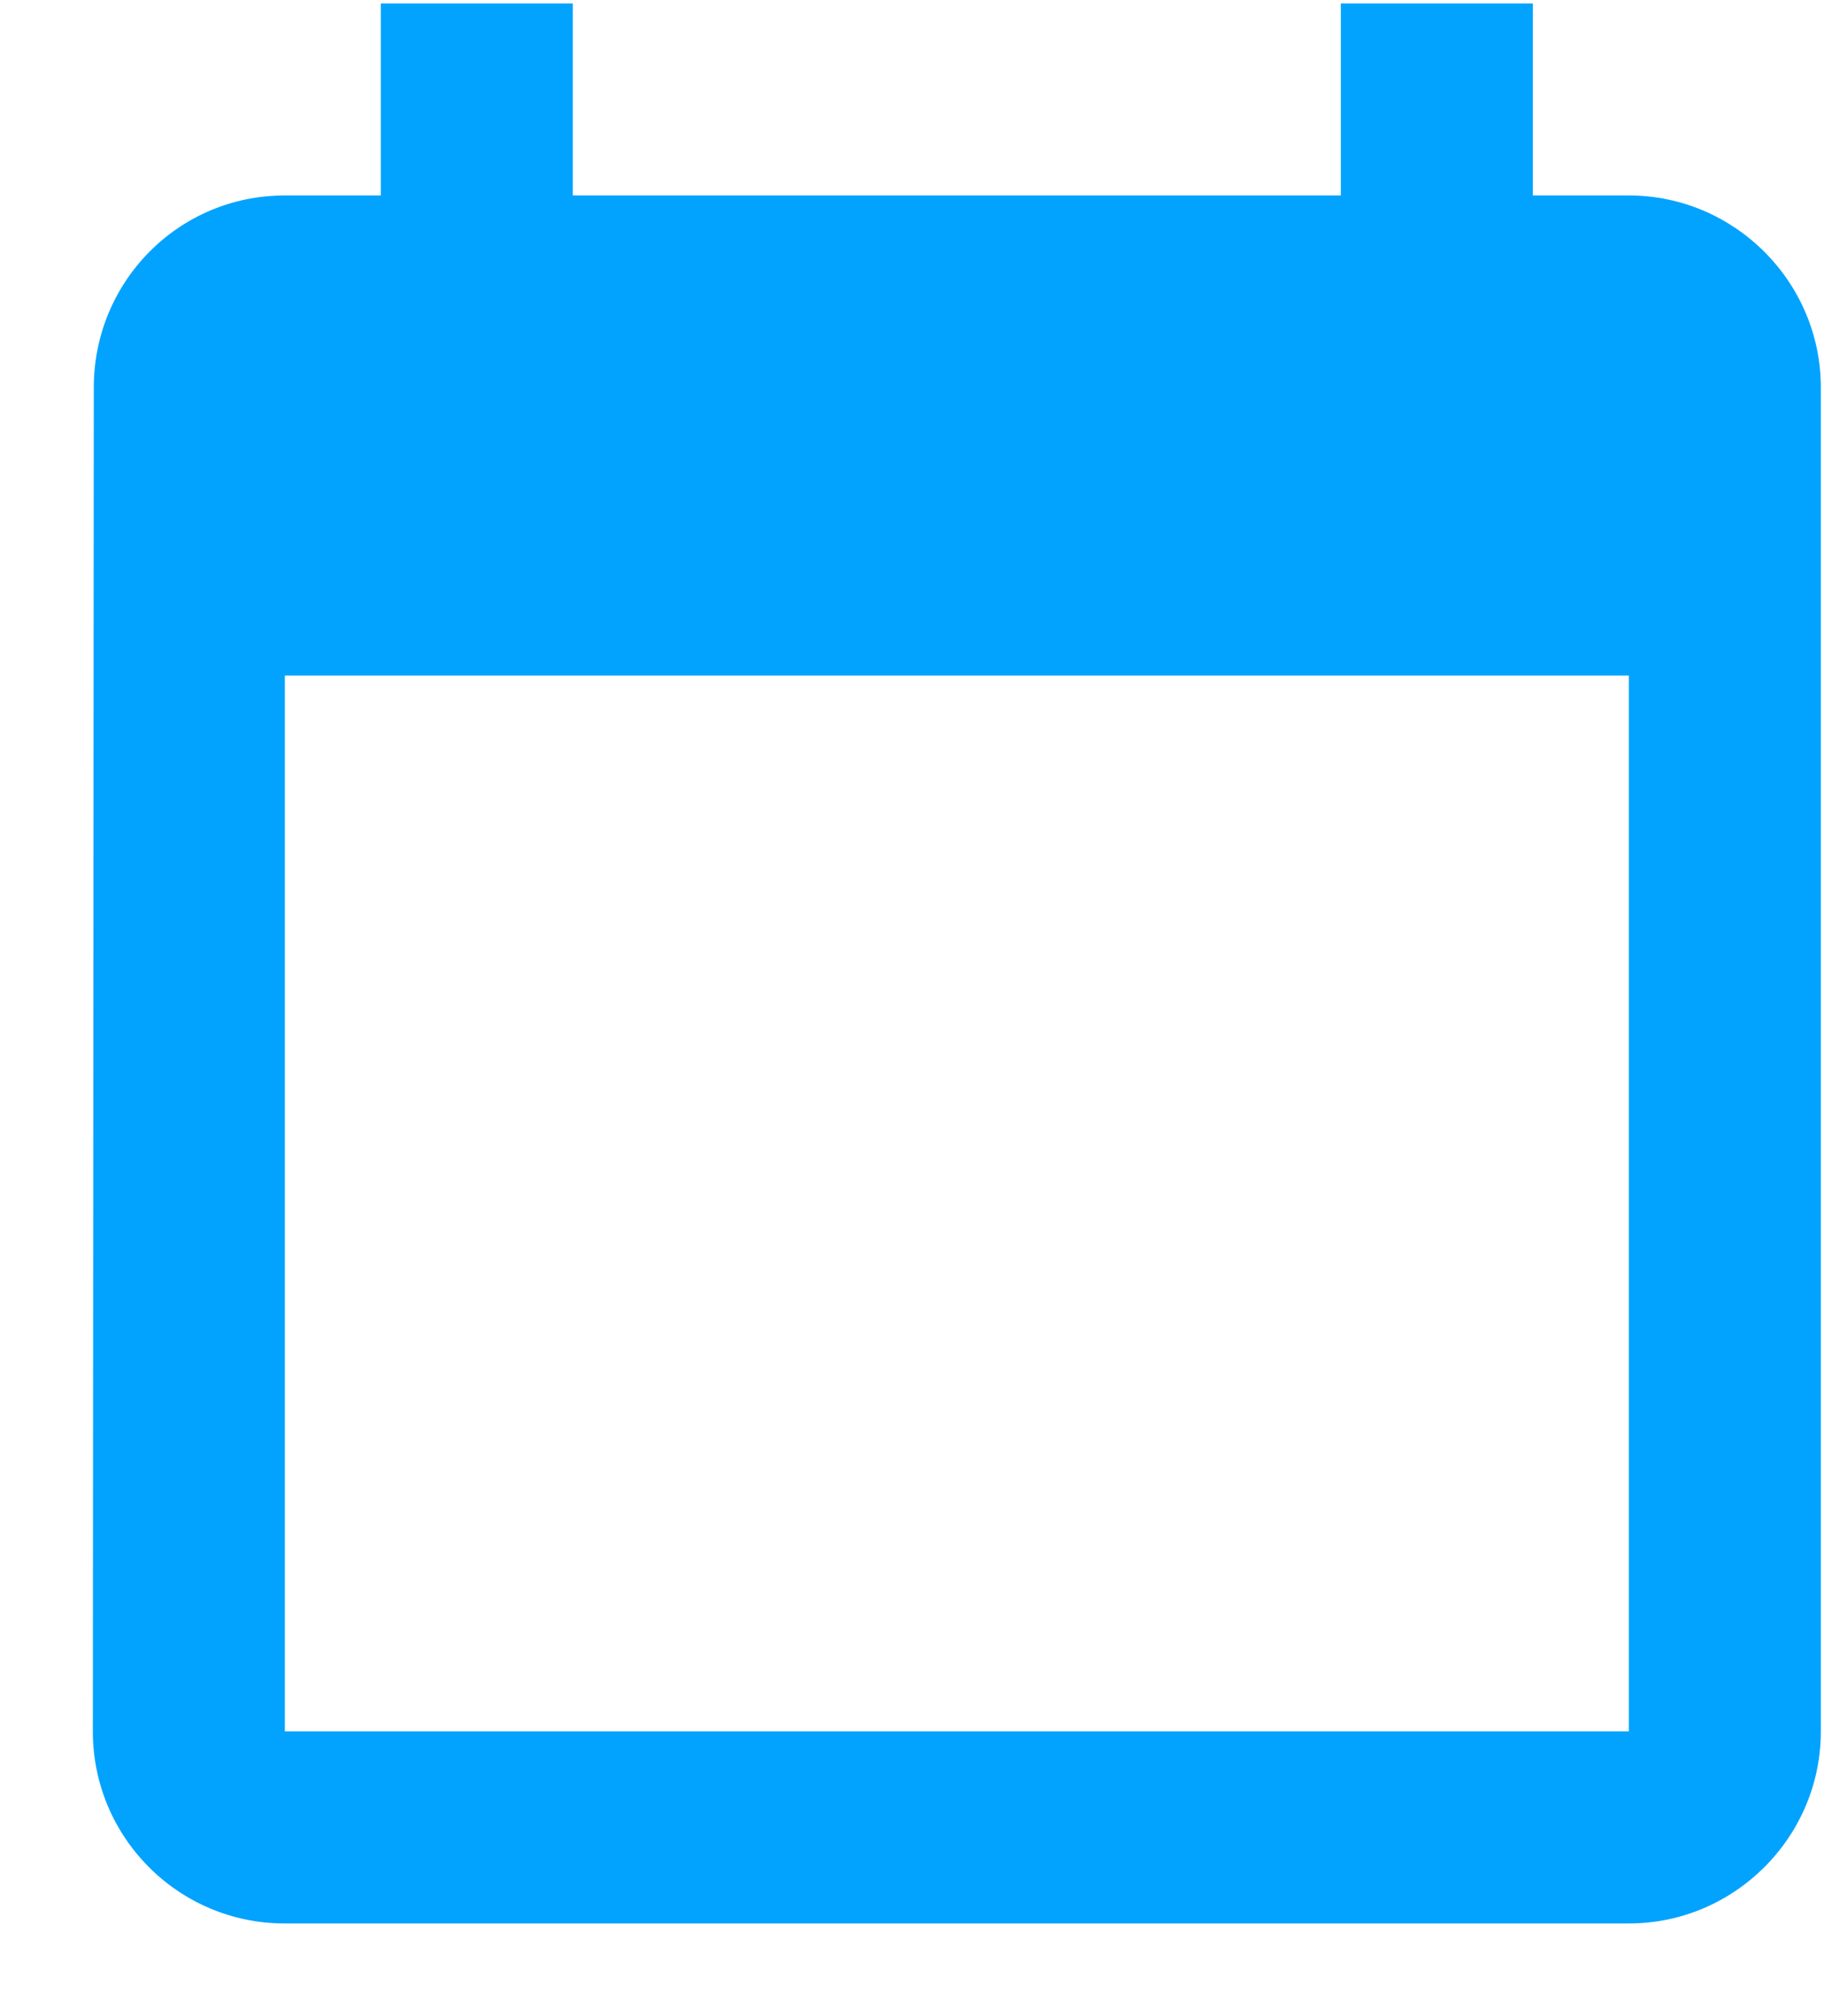 <svg width="19" height="21" viewBox="0 0 19 21" fill="none" xmlns="http://www.w3.org/2000/svg">
<path d="M13.967 0.036V2.036H5.967V0.036H3.967V2.036H2.967C1.857 2.036 0.977 2.936 0.977 4.036L0.967 18.035C0.967 19.136 1.857 20.035 2.967 20.035H16.967C18.067 20.035 18.967 19.136 18.967 18.035V4.036C18.967 2.936 18.067 2.036 16.967 2.036H15.967V0.036H13.967ZM16.967 18.035H2.967V7.036H16.967V18.035Z" fill="#01A3FE"/>
</svg>
